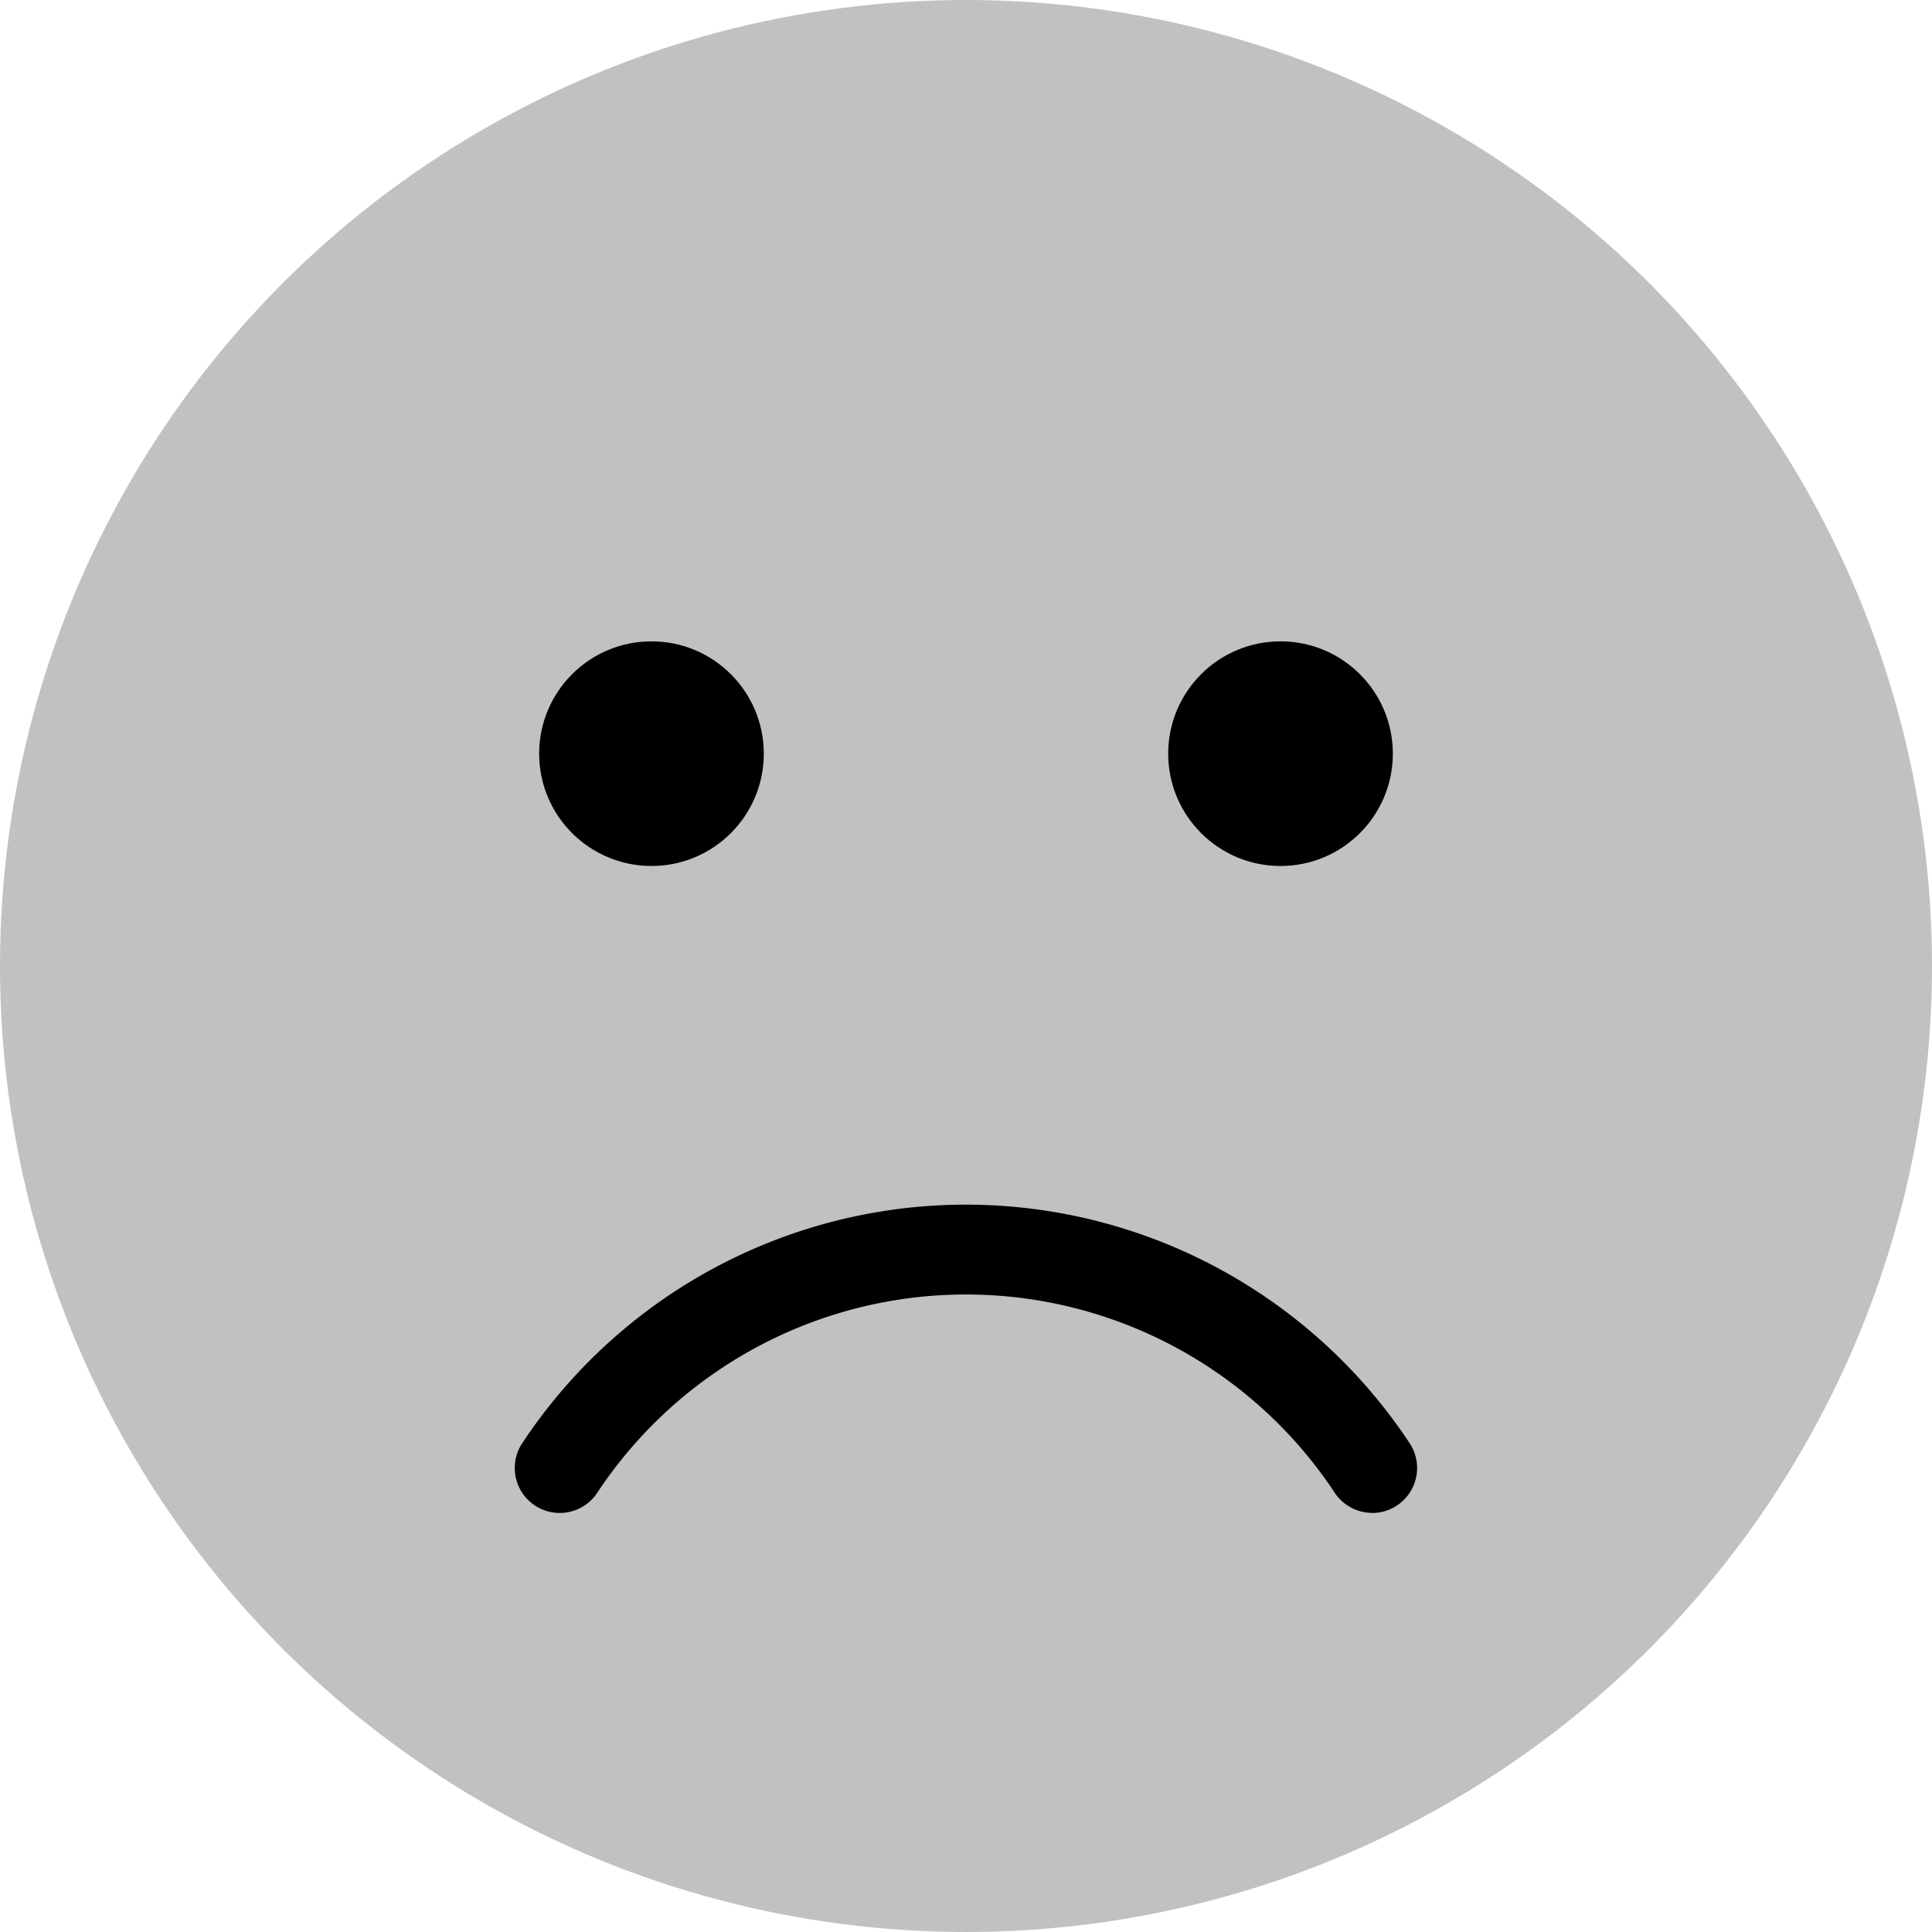 <svg xmlns="http://www.w3.org/2000/svg" width="16.014" height="16.014" viewBox="0 0 16.014 16.014">
  <g id="sad-face-_Gray" transform="translate(-1.245 -1.245)">
    <g id="Group_49" data-name="Group 49" transform="translate(1.245 1.245)">
      <circle id="Ellipse_12" data-name="Ellipse 12" cx="8.007" cy="8.007" r="8.007" transform="translate(0 0)" fill="#c1c1c1"/>
      <circle id="Ellipse_13" data-name="Ellipse 13" cx="0.931" cy="0.931" r="0.931" transform="translate(4.469 5.316)"/>
      <circle id="Ellipse_14" data-name="Ellipse 14" cx="0.931" cy="0.931" r="0.931" transform="translate(9.683 5.316)"/>
      <path id="Path_46" data-name="Path 46" d="M76.892,158.339a.372.372,0,0,1-.311-.166,3.664,3.664,0,0,0-6.114,0,.372.372,0,0,1-.621-.412,4.409,4.409,0,0,1,7.355,0,.373.373,0,0,1-.31.579Z" transform="translate(-65.517 -145.799)"/>
    </g>
  </g>
</svg>
